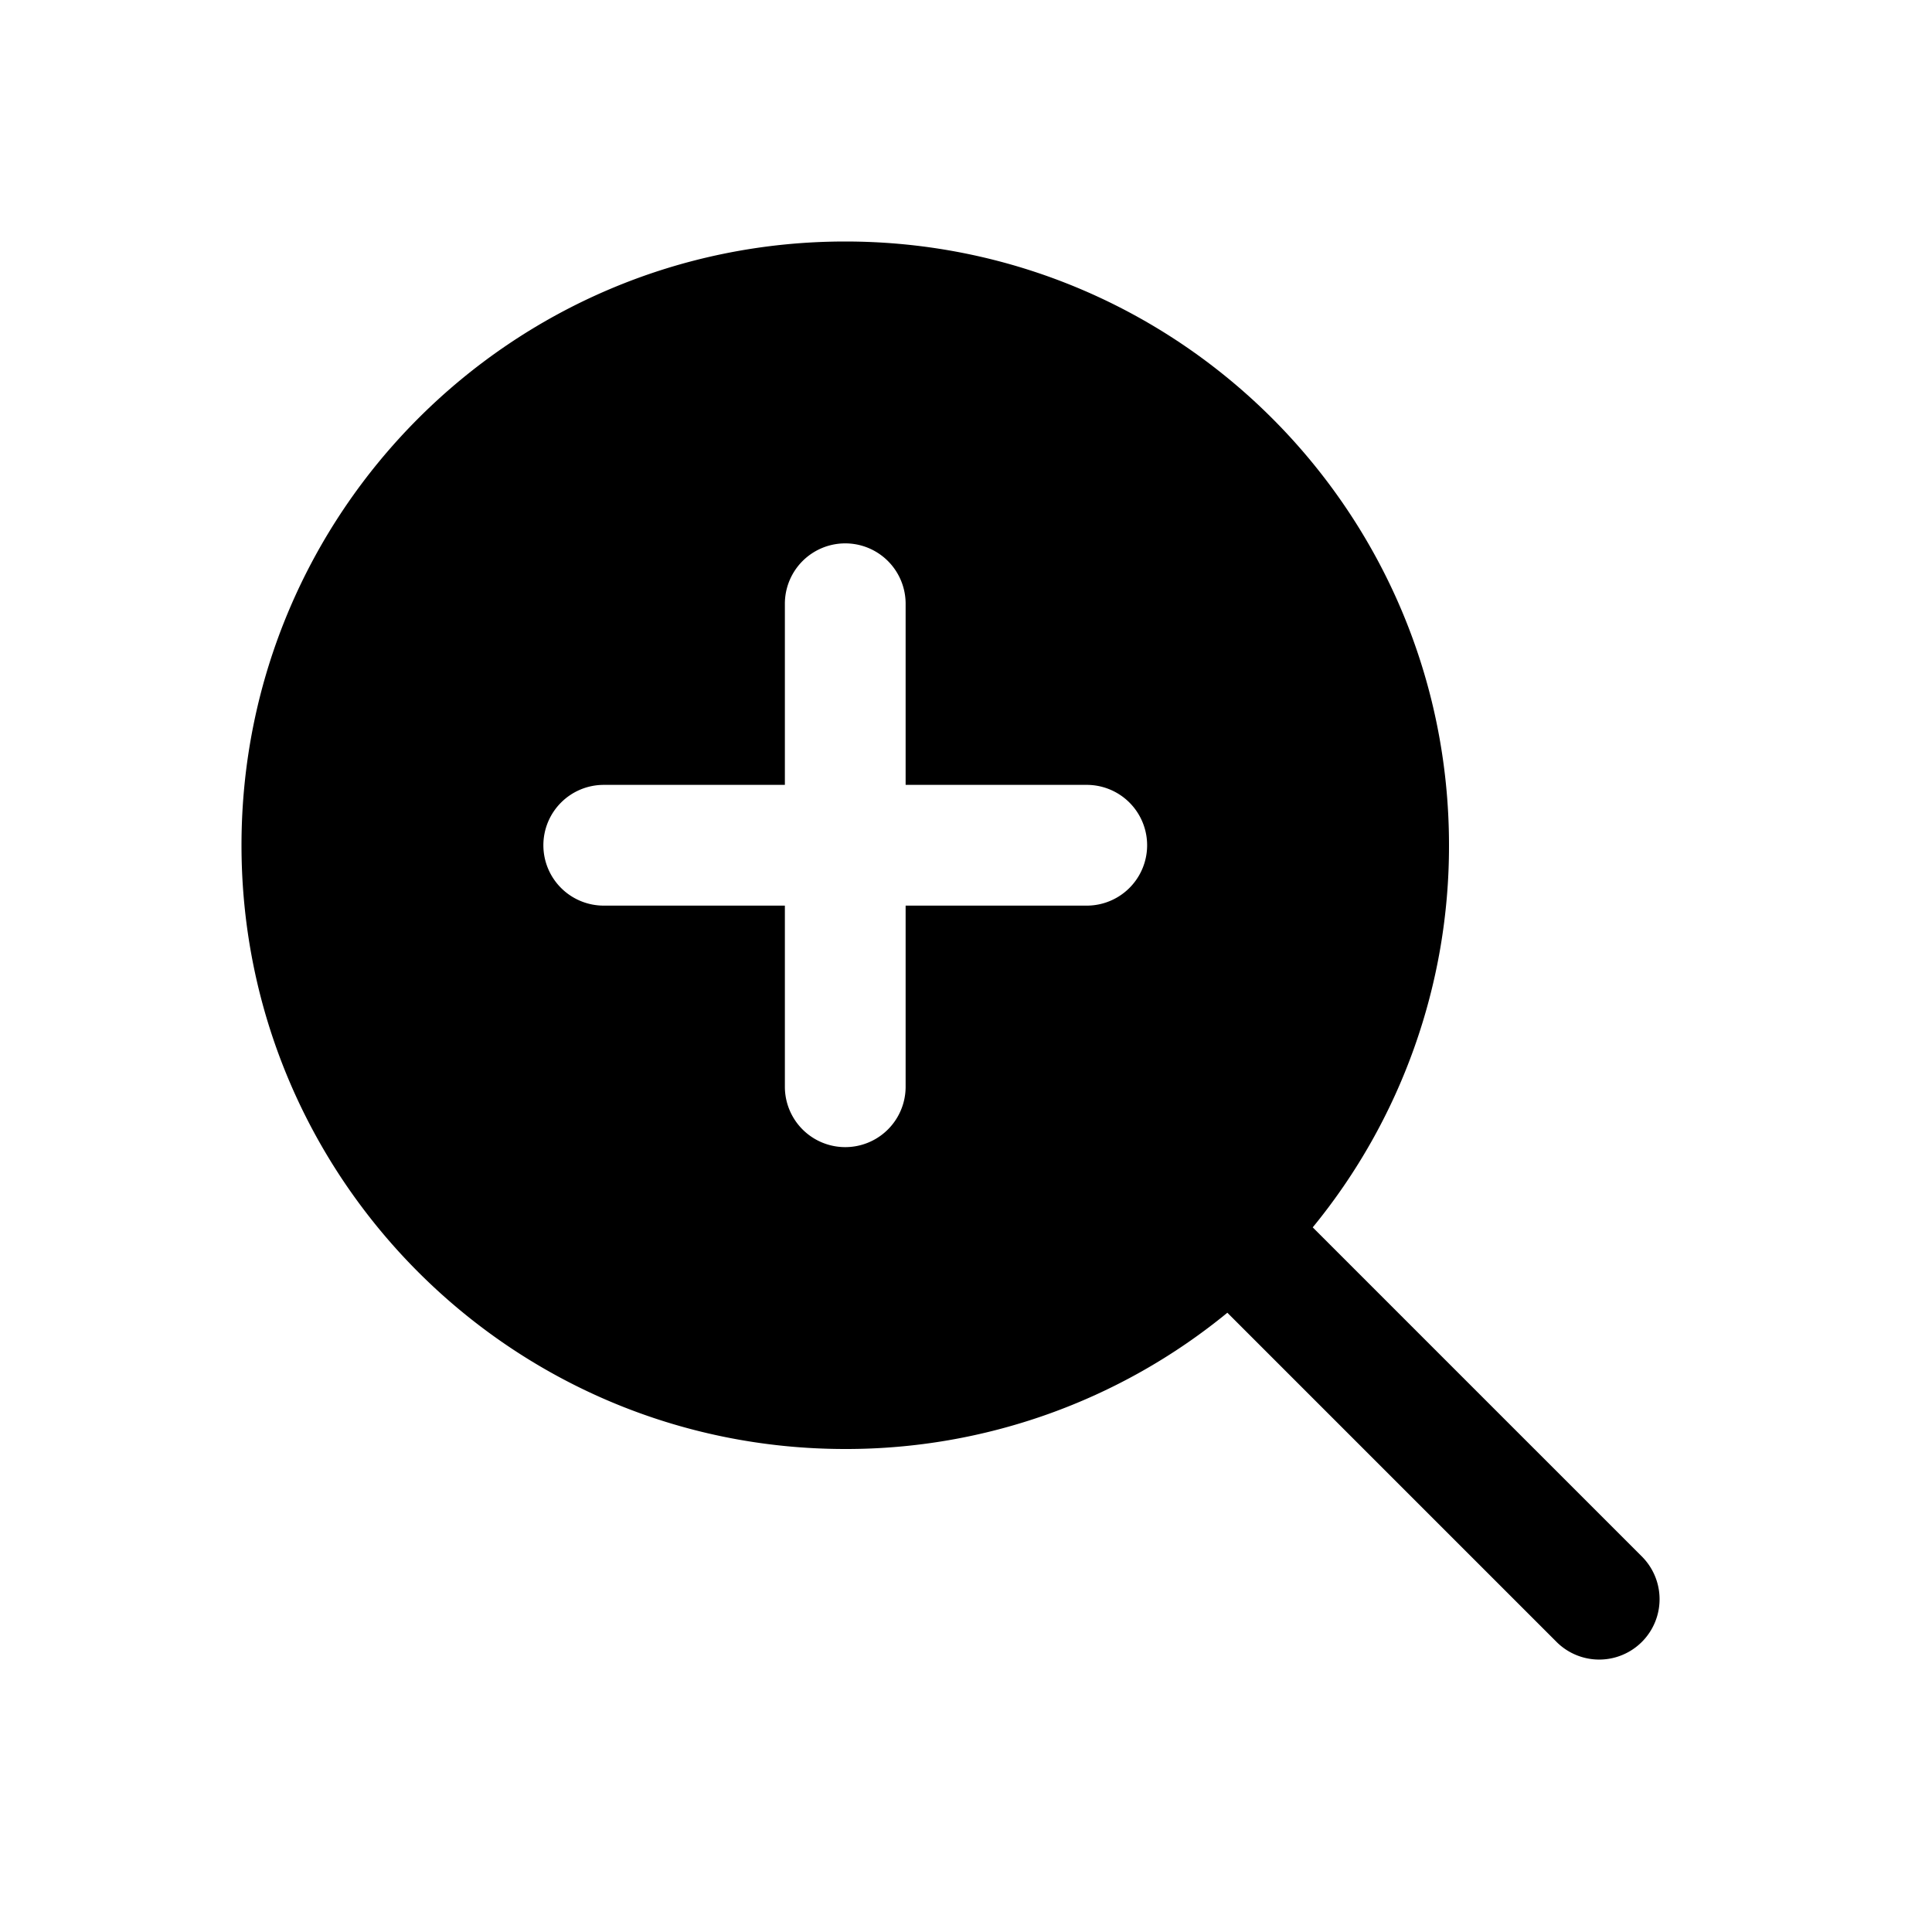 <svg width="32" height="32" fill="none" xmlns="http://www.w3.org/2000/svg"><path
    fill-rule="evenodd"
    clip-rule="evenodd"
    d="M4 14C4 8.477 8.477 4 14 4s10 4.477 10 10a9.958 9.958 0 0 1-2.257 6.329l5.464 5.464a1 1 0 0 1-1.414 1.414l-5.464-5.464A9.958 9.958 0 0 1 14 24C8.477 24 4 19.523 4 14Zm5 0a1 1 0 0 1 1-1h3v-3a1 1 0 1 1 2 0v3h3a1 1 0 1 1 0 2h-3v3a1 1 0 1 1-2 0v-3h-3a1 1 0 0 1-1-1Z"
    fill="#000"
  /></svg>
